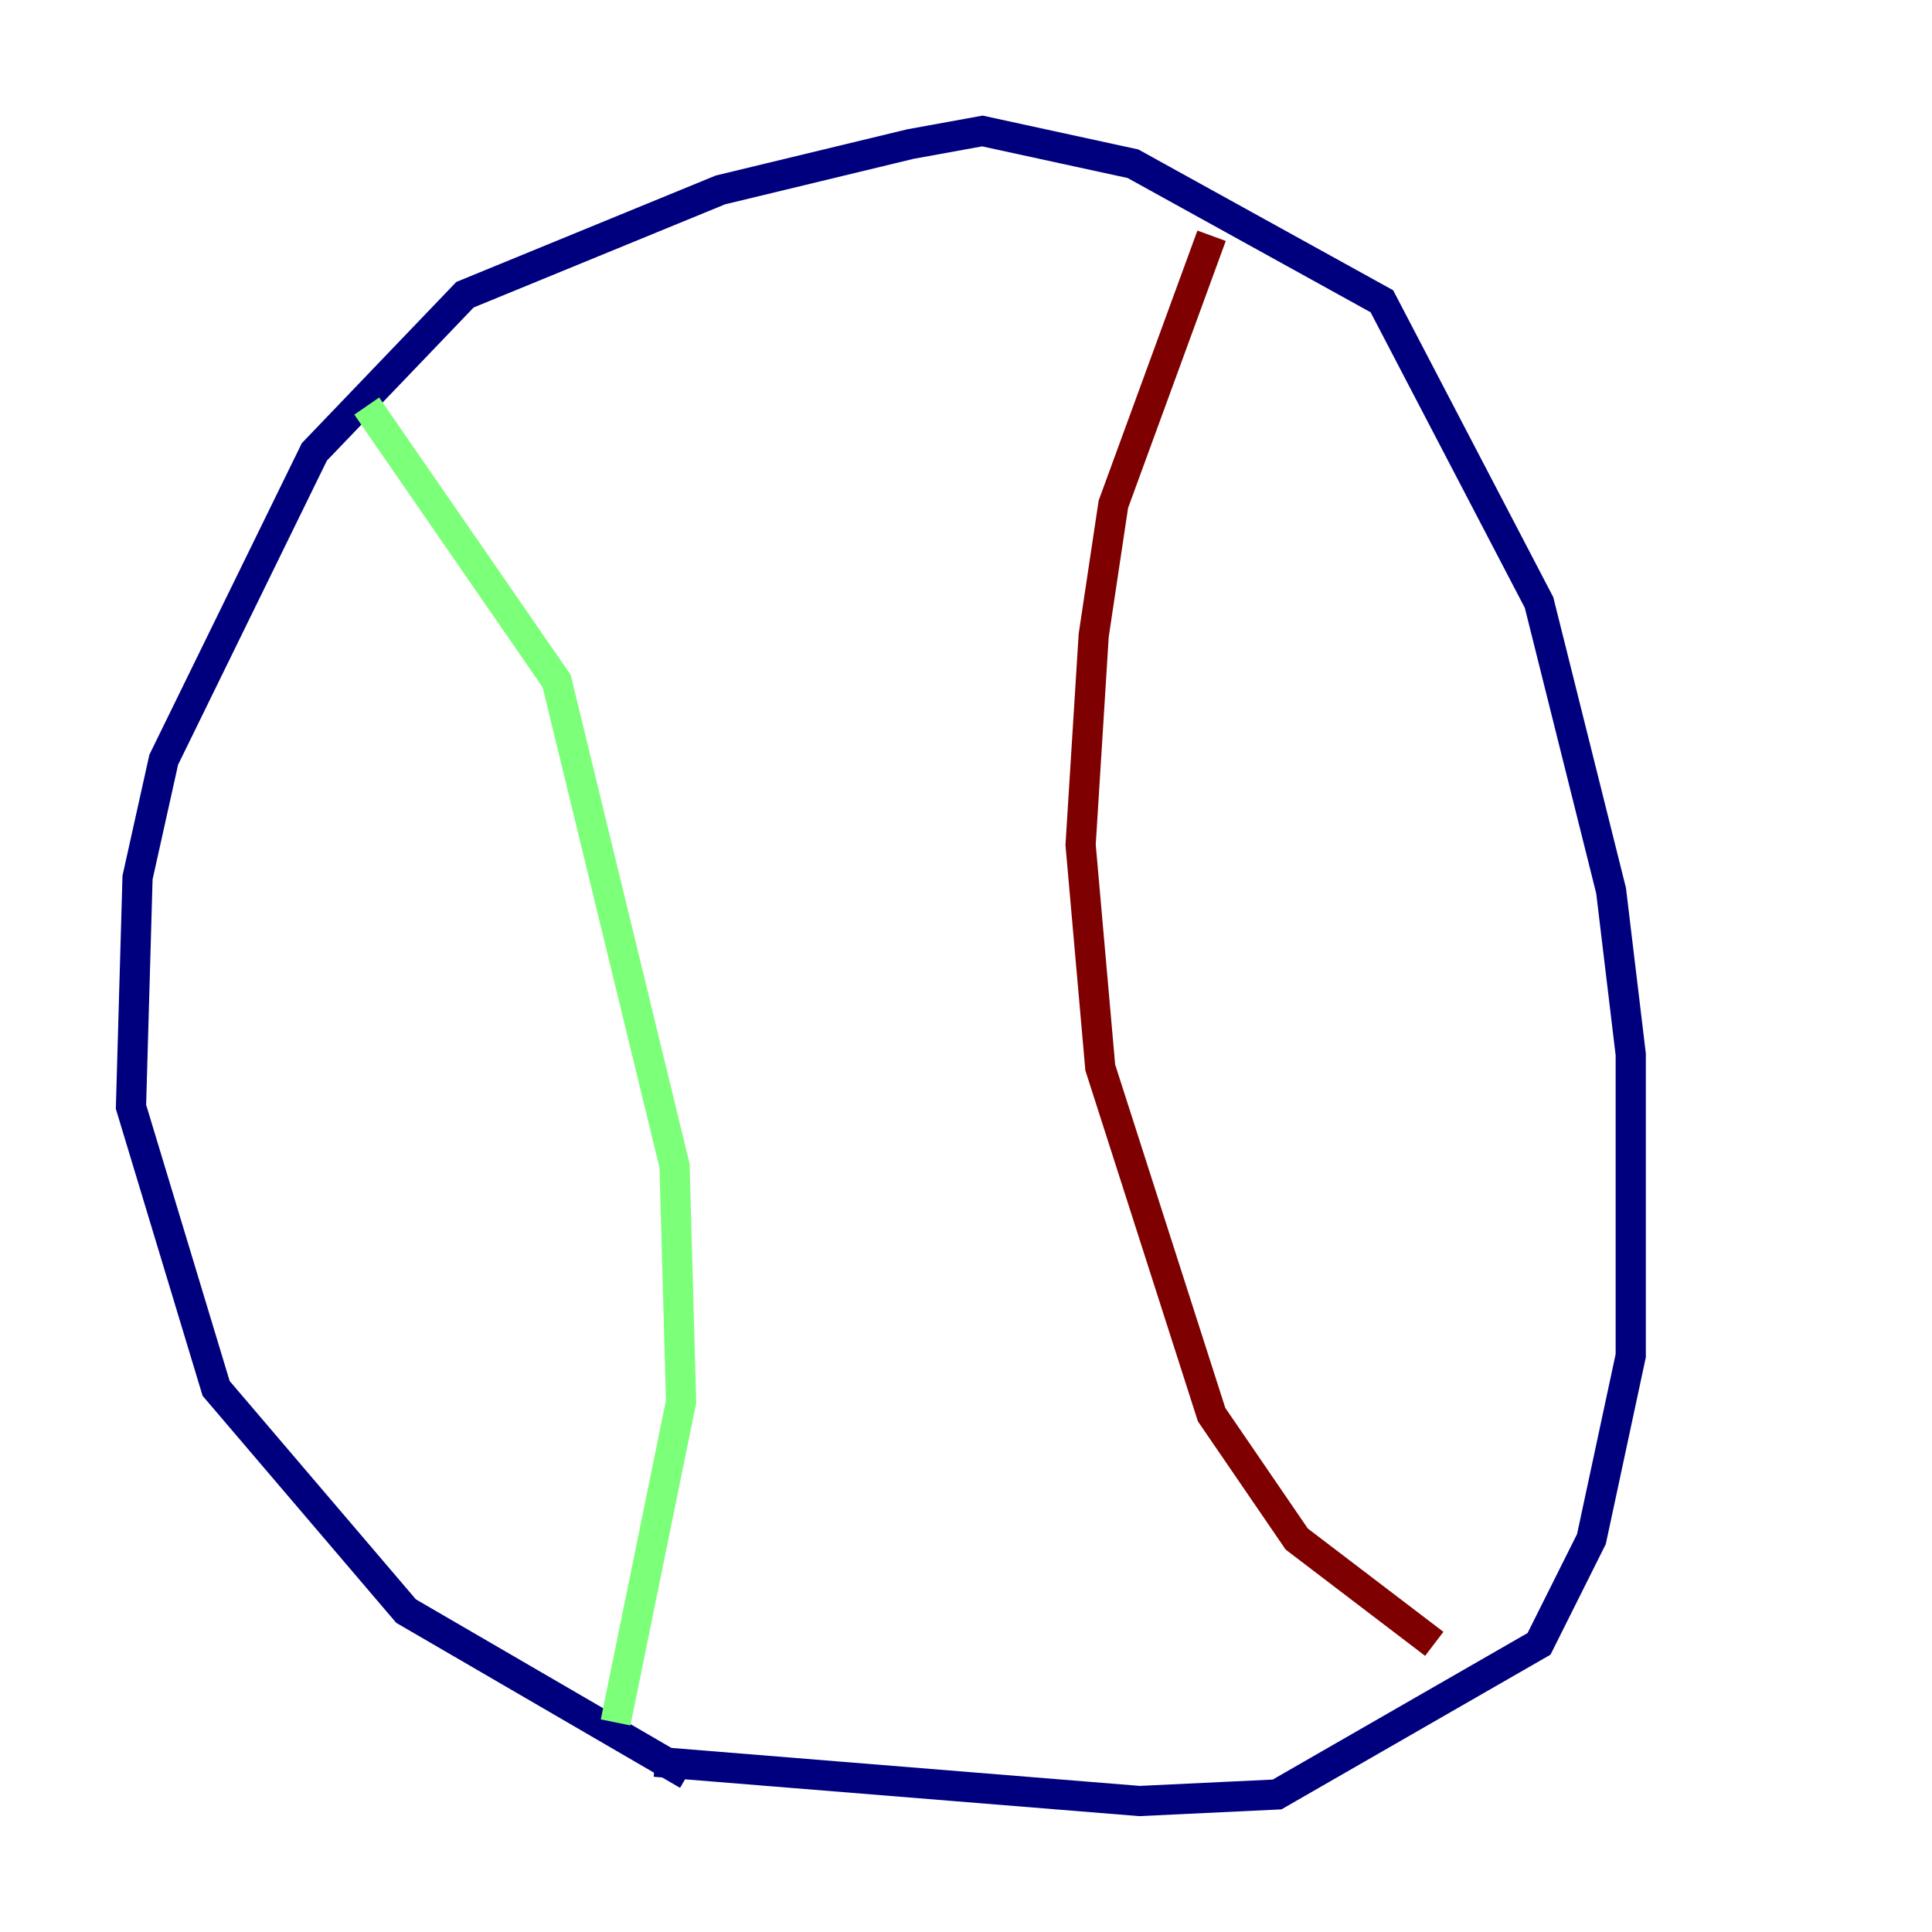 <?xml version="1.0" encoding="utf-8" ?>
<svg baseProfile="tiny" height="128" version="1.2" viewBox="0,0,128,128" width="128" xmlns="http://www.w3.org/2000/svg" xmlns:ev="http://www.w3.org/2001/xml-events" xmlns:xlink="http://www.w3.org/1999/xlink"><defs /><polyline fill="none" points="45.559,117.586 26.902,106.739 14.319,91.986 8.678,73.329 9.112,58.142 10.848,50.332 20.827,29.939 30.807,19.525 47.729,12.583 60.312,9.546 65.085,8.678 75.064,10.848 91.552,19.959 101.966,39.919 106.739,59.01 108.041,69.858 108.041,89.817 105.437,101.966 101.966,108.909 84.61,118.888 75.498,119.322 43.39,116.719" stroke="#00007f" stroke-width="2" /><polyline fill="none" points="40.786,114.115 45.125,92.854 44.691,77.234 36.881,45.125 24.298,26.902" stroke="#7cff79" stroke-width="2" /><polyline fill="none" points="80.271,15.62 73.763,33.41 72.461,42.088 71.593,55.973 72.895,70.725 80.271,93.722 85.912,101.966 95.024,108.909" stroke="#7f0000" stroke-width="2" /></svg>
